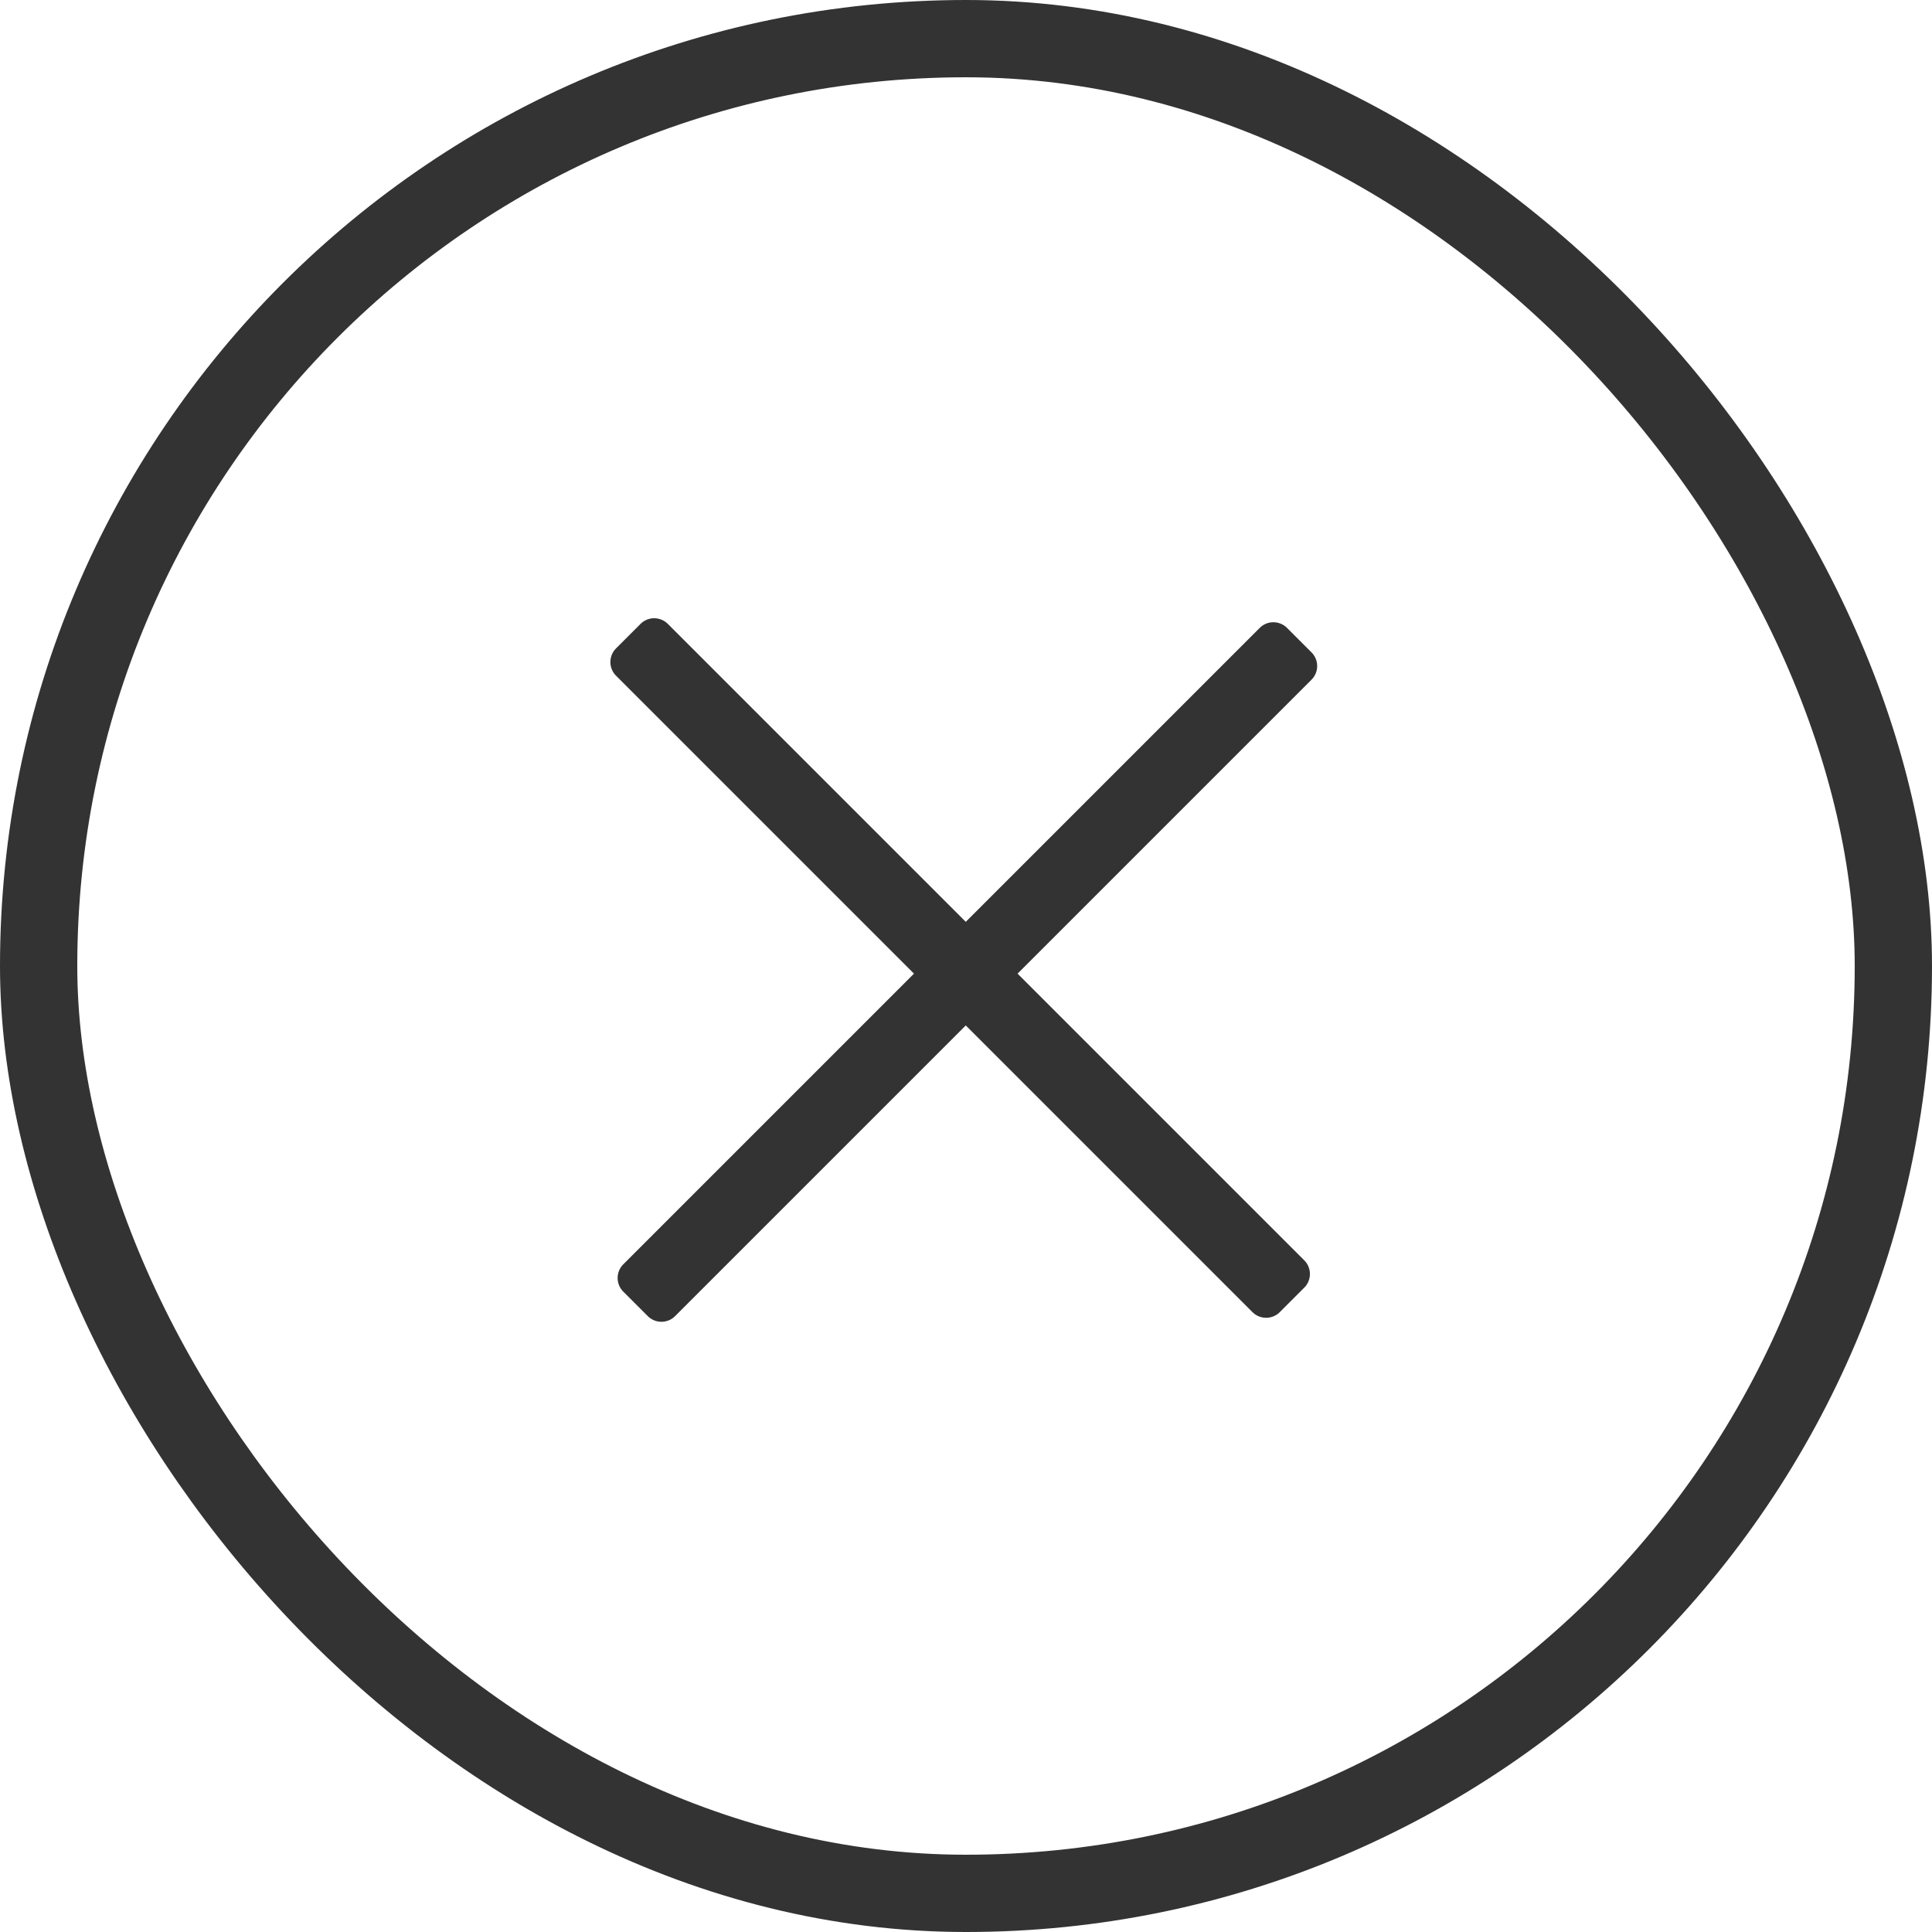 <svg width="50" height="50" viewBox="0 0 50 50" fill="none" xmlns="http://www.w3.org/2000/svg">
<g id="Group 866">
<rect id="Rectangle 49" x="1" y="1" width="48" height="48" rx="24" stroke="#333333" stroke-width="2"/>
<rect id="Rectangle 168" x="16.484" y="33.074" width="23.293" height="0.896" transform="rotate(-45 16.484 33.074)" fill="#333333" stroke="#333333" stroke-linejoin="round"/>
<rect id="Rectangle 169" x="16.93" y="16.5" width="23.293" height="0.896" transform="rotate(45 16.93 16.5)" fill="#333333" stroke="#333333" stroke-linejoin="round"/>
</g>
</svg>
